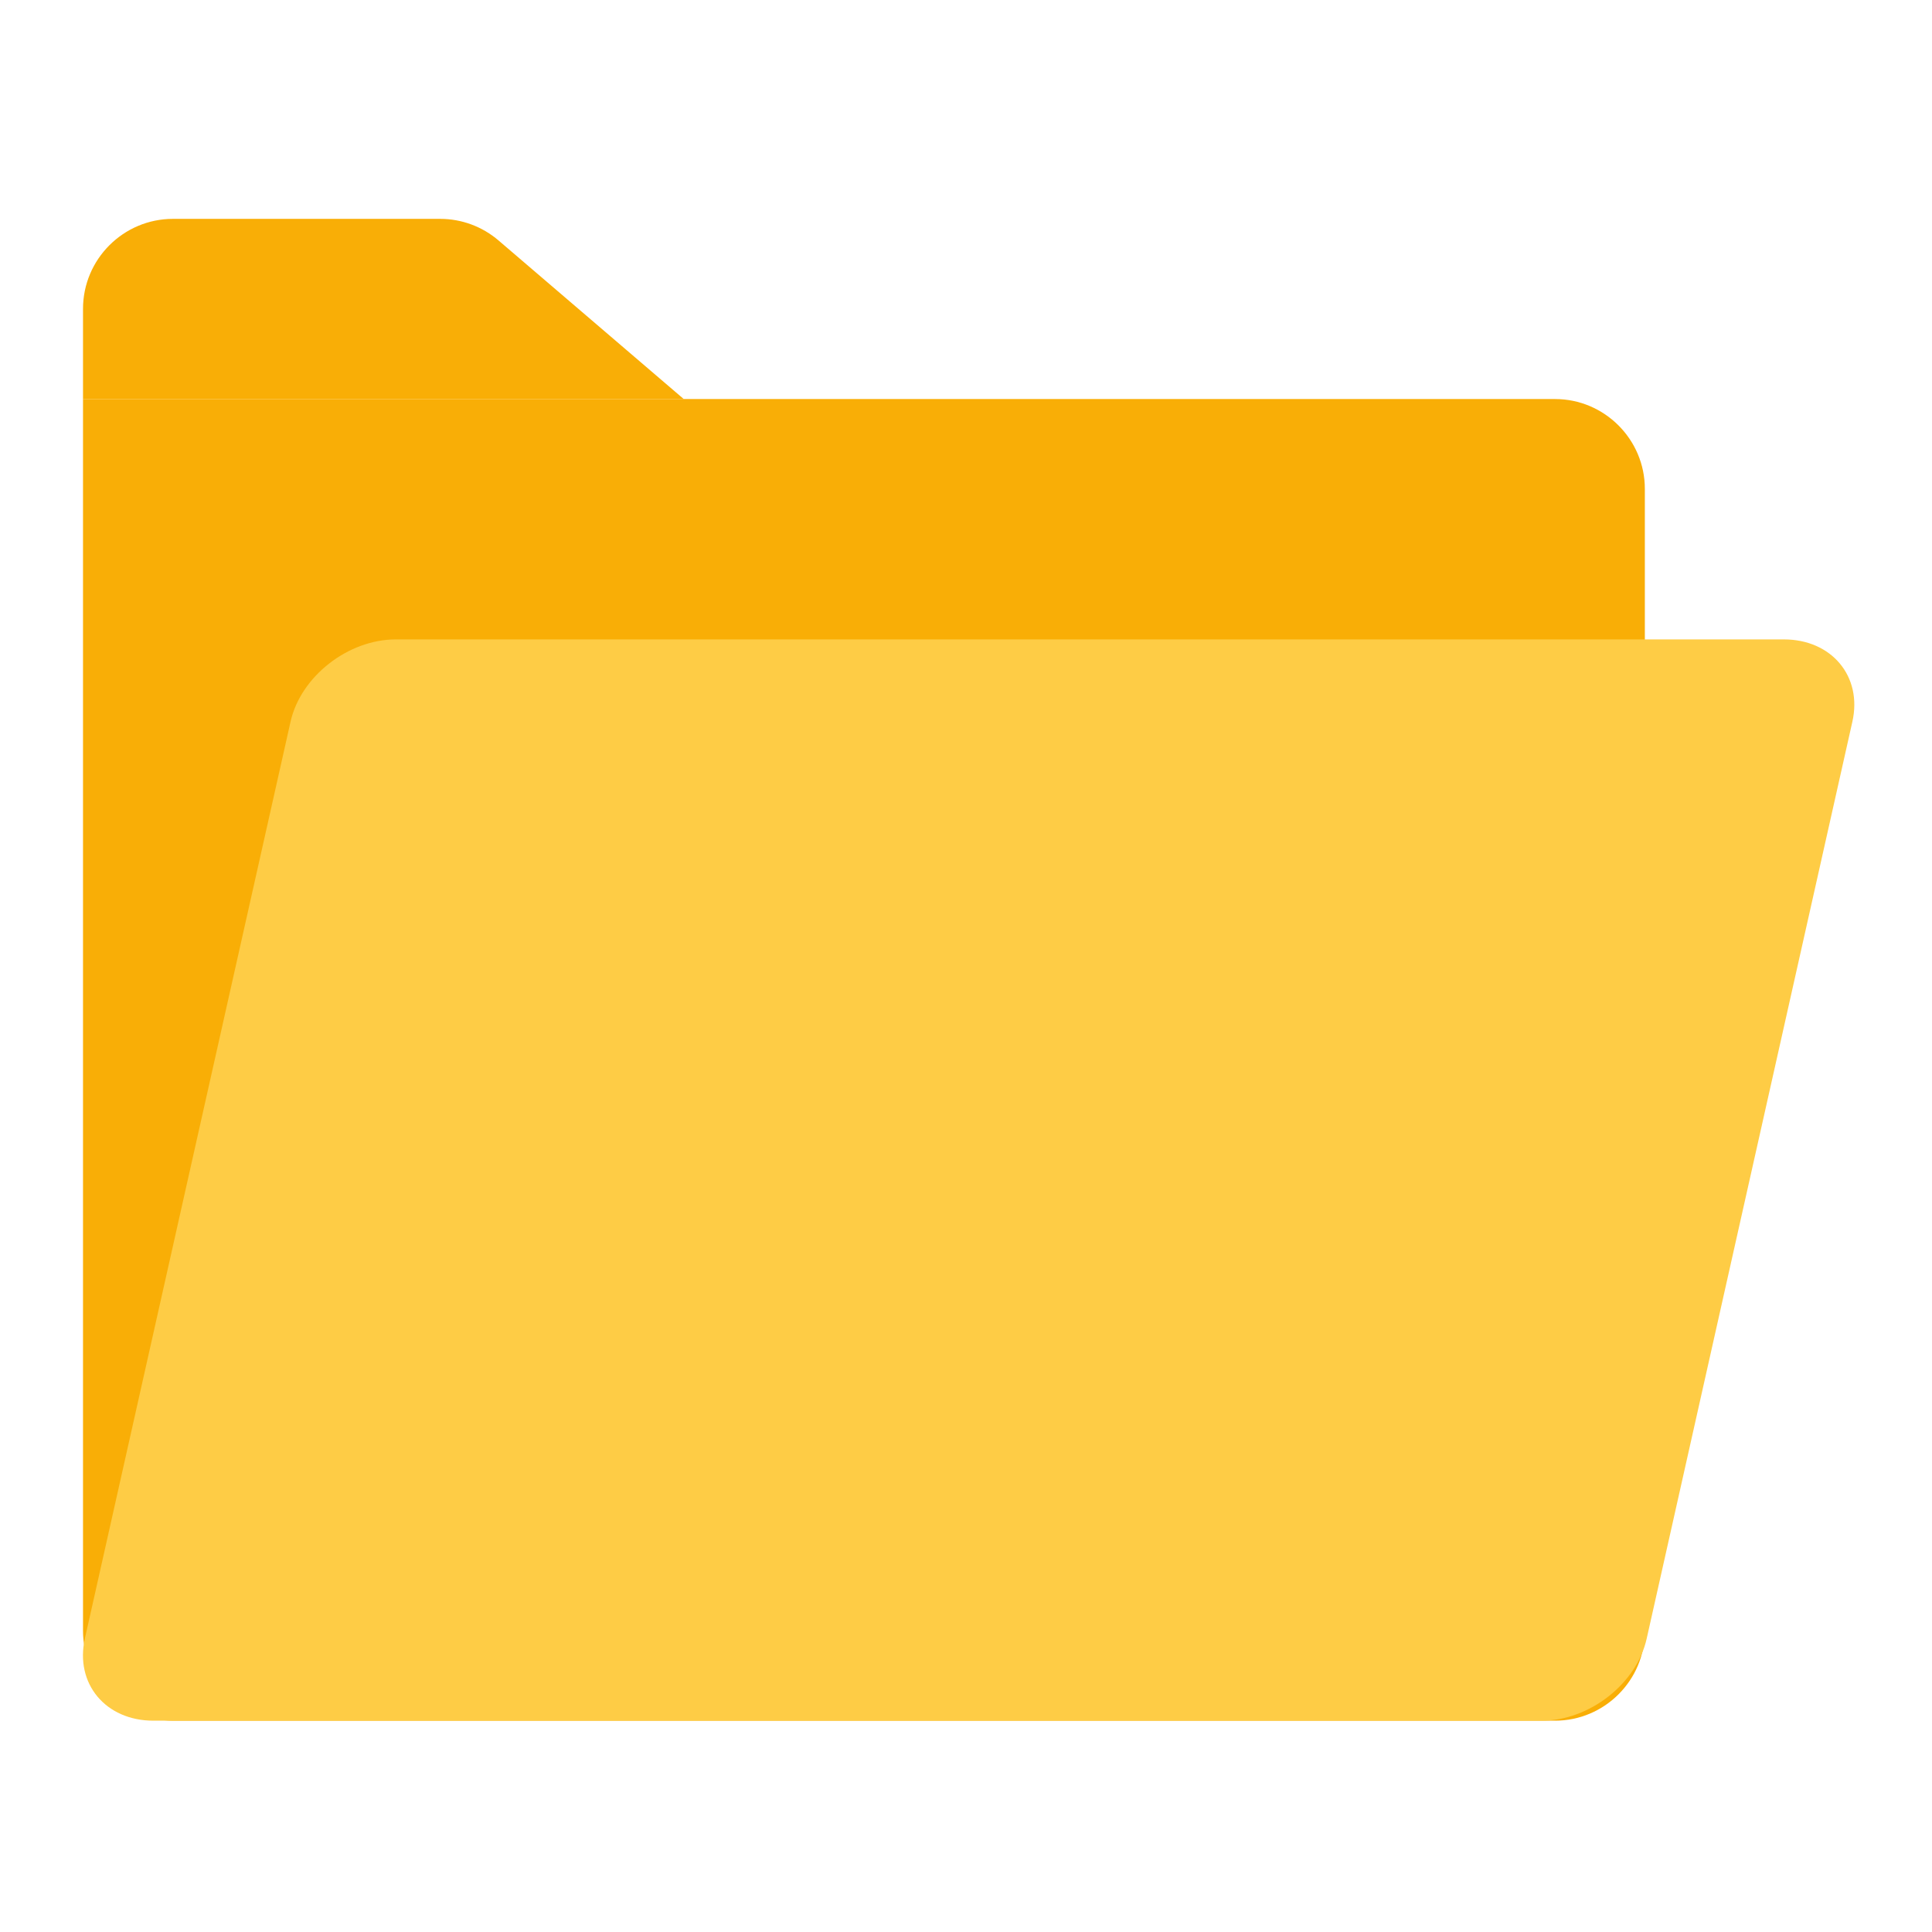 <?xml version="1.0" standalone="no"?><!DOCTYPE svg PUBLIC "-//W3C//DTD SVG 1.1//EN" "http://www.w3.org/Graphics/SVG/1.1/DTD/svg11.dtd"><svg t="1531212489282" class="icon" style="" viewBox="0 0 1024 1024" version="1.1" xmlns="http://www.w3.org/2000/svg" p-id="3420" xmlns:xlink="http://www.w3.org/1999/xlink" width="16" height="16"><defs><style type="text/css"></style></defs><path d="M824.2 912H91.7C65.5 912 44 890.6 44 864.4V211.5h780.2c26.2 0 47.6 21.4 47.6 47.6v605.2c0.1 26.3-21.4 47.7-47.6 47.7z" fill="#F9AE06" p-id="3421"></path><path d="M817.1 912H81.3C56 912 39.6 892.4 45 868.4l109-485.9c5.4-24 30.5-43.6 55.8-43.6h735.7c25.3 0 41.7 19.6 36.3 43.6l-109 485.9c-5.3 24-30.4 43.6-55.7 43.6z" fill="#FECC45" p-id="3422"></path><path d="M362.4 211.5H44v-47.8c0-26.3 21.4-47.7 47.7-47.7h141.6c11.4 0 22.4 4.1 31 11.5l98.1 84z" fill="#F9AE06" p-id="3423"></path></svg>